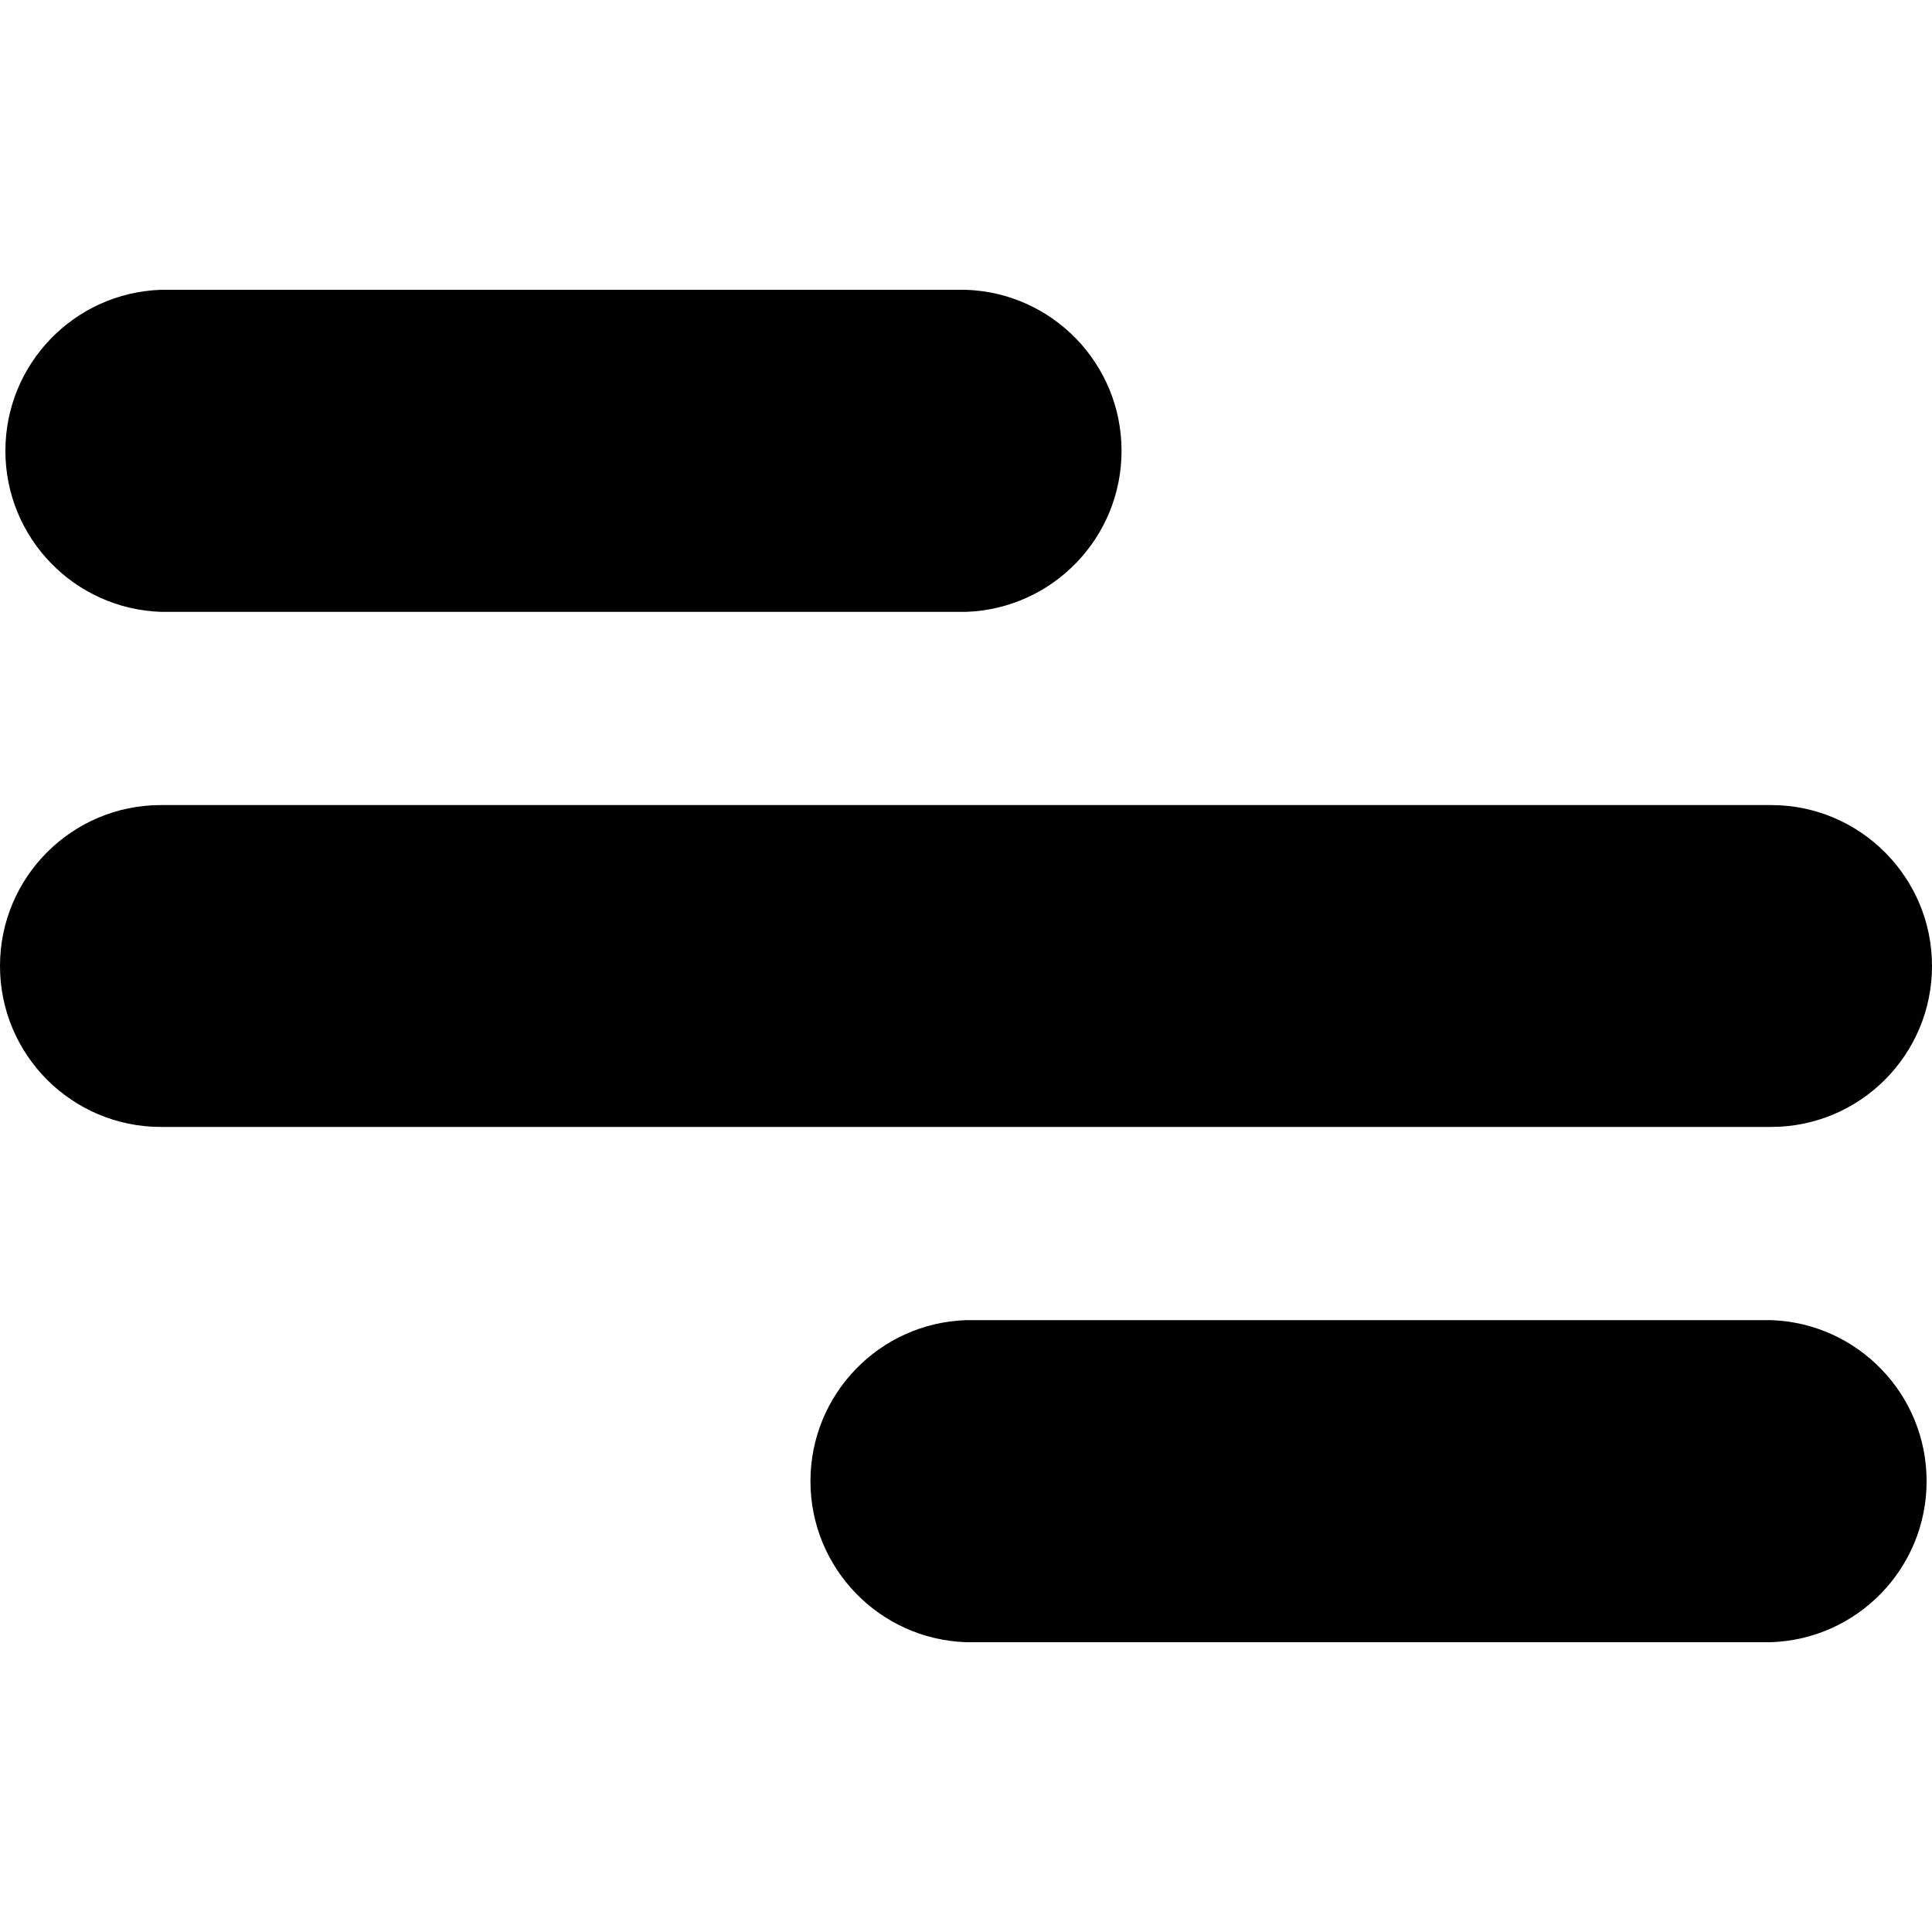 <?xml version="1.0" encoding="UTF-8"?>
<svg width="100px" height="100px" viewBox="0 0 100 100" version="1.1" xmlns="http://www.w3.org/2000/svg" xmlns:xlink="http://www.w3.org/1999/xlink">
    <!-- Generator: Sketch 57.1 (83088) - https://sketch.com -->
    <title>solid/burger-alt-solid</title>
    <desc>Created with Sketch.</desc>
    <g id="solid/burger-alt" stroke="none" stroke-width="1" fill="none" fill-rule="evenodd">
        <path d="M91.67,68.33 C96.161,68.486 99.721,72.171 99.721,76.665 C99.721,81.159 96.161,84.844 91.67,85 L50,85 C45.509,84.844 41.949,81.159 41.949,76.665 C41.949,72.171 45.509,68.486 50,68.33 L91.67,68.33 Z M91.67,41.67 C96.271,41.67 100,45.399 100,50 C100,54.601 96.271,58.33 91.67,58.33 L8.33,58.33 C3.729,58.33 1.25542044e-07,54.601 1.25542044e-07,50 C1.25542044e-07,45.399 3.729,41.67 8.33,41.67 L91.67,41.67 Z M50,15 C54.491,15.156 58.051,18.841 58.051,23.335 C58.051,27.829 54.491,31.514 50,31.67 L8.33,31.67 C3.839,31.514 0.279,27.829 0.279,23.335 C0.279,18.841 3.839,15.156 8.33,15 L50,15 Z" id="Shape" fill="#000000"></path>
    </g>
</svg>